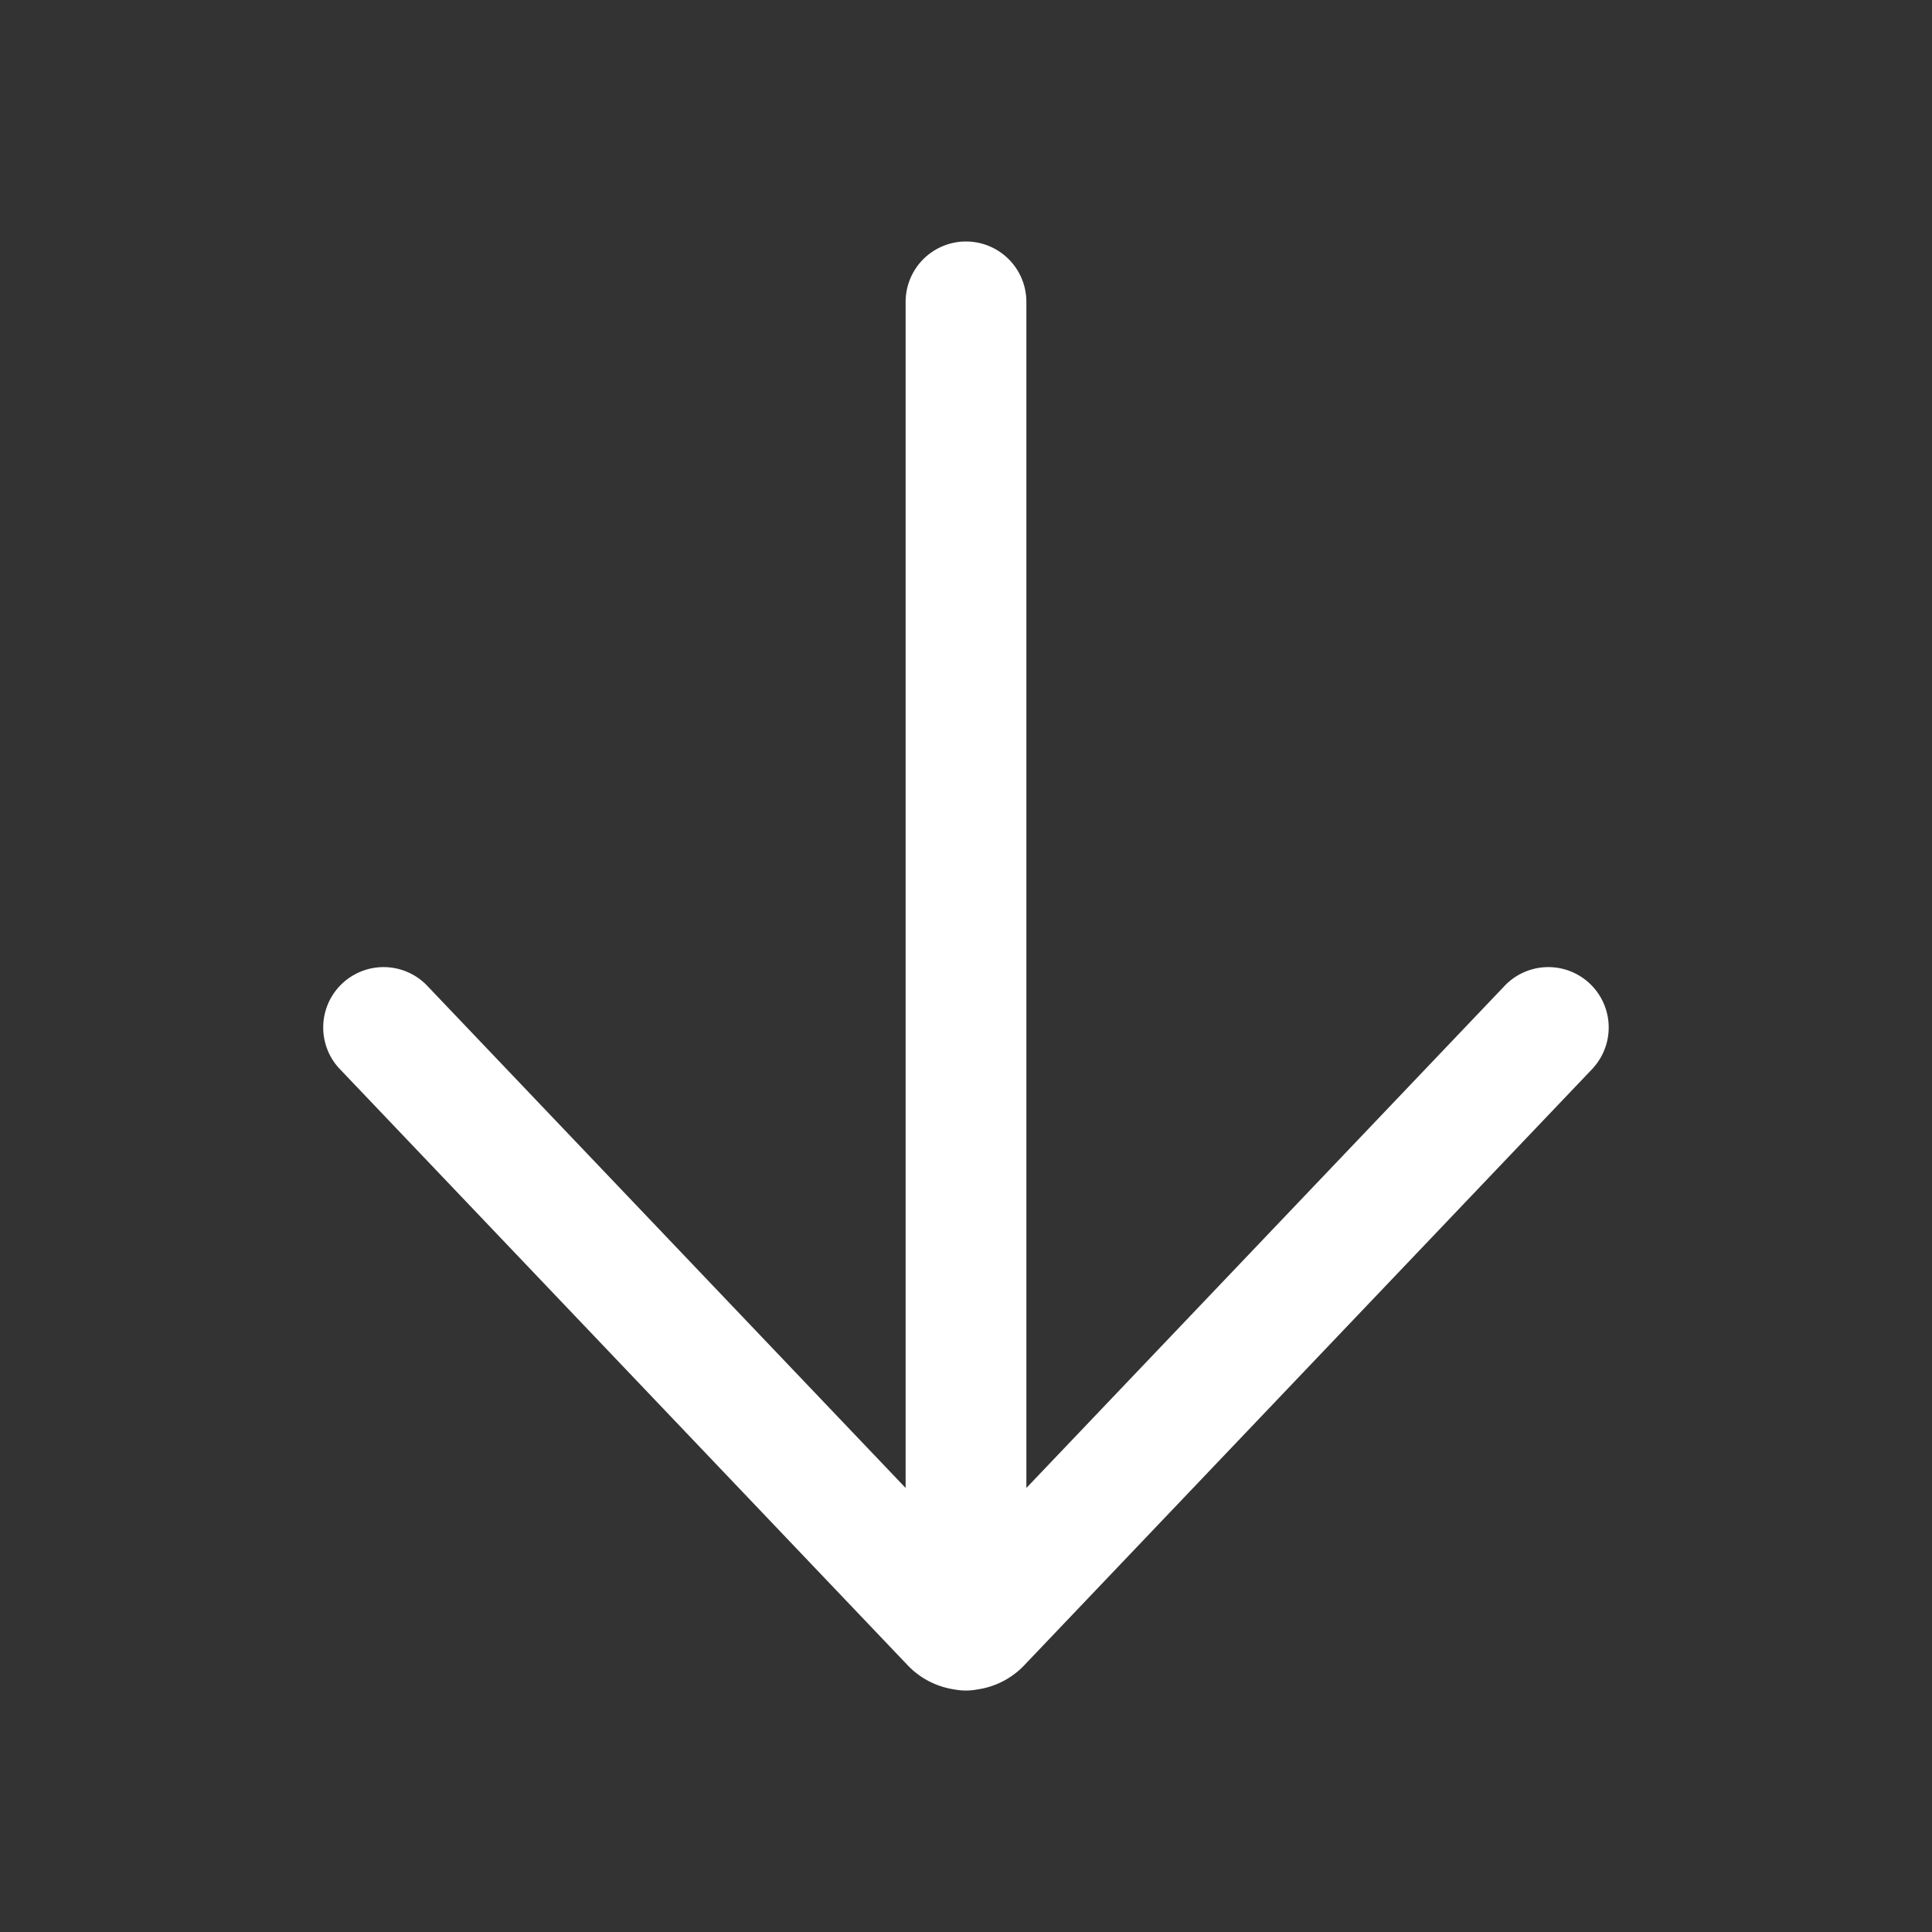 <svg width="24" height="24" fill="none" viewBox="0 0 24 24" xmlns="http://www.w3.org/2000/svg"><rect x="0" y="0" width="24" height="24" fill="#333333" stroke="none"/><path d="M19.79 13.267a.75.75 0 0 0-1.086-1.034l-5.954 6.251V3.75a.75.75 0 1 0-1.5 0v14.734l-5.955-6.251a.75.75 0 0 0-1.086 1.034l7.067 7.42c.16.168.366.268.58.3a.753.753 0 0 0 .29-.001.995.995 0 0 0 .578-.3l7.067-7.419Z" fill="#ffffff"/></svg>